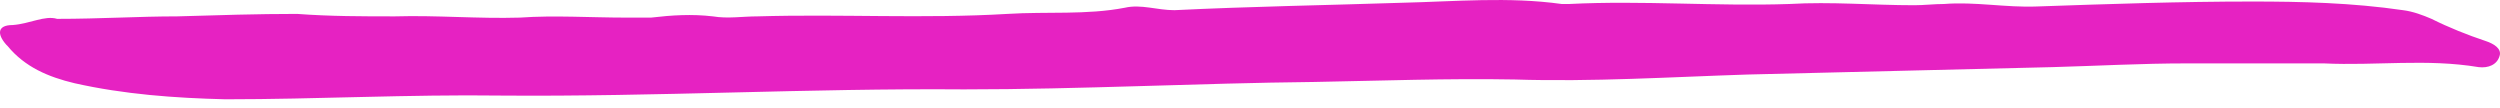 <svg width="162" height="7" viewBox="0 0 162 7" fill="none" xmlns="http://www.w3.org/2000/svg">
<path d="M0.495 2.986C1.617 4.349 3.141 4.99 4.824 5.391C8.031 6.113 11.319 6.354 14.606 6.434C20.539 6.434 26.472 6.113 32.486 6.193C42.508 6.274 52.45 5.712 62.472 5.792C70.008 5.792 77.625 5.391 85.162 5.311C89.492 5.231 93.821 5.071 98.151 5.151C103.202 5.311 108.253 4.99 113.224 4.83C119.799 4.67 126.373 4.509 133.028 4.349C135.914 4.269 138.801 4.108 141.687 4.108C144.654 4.108 147.62 4.108 150.587 4.108C153.954 4.269 157.242 3.788 160.609 4.349C161.25 4.429 161.812 4.189 161.972 3.627C162.132 3.146 161.571 2.825 161.09 2.665C159.887 2.264 158.685 1.783 157.562 1.222C157.001 0.981 156.36 0.74 155.718 0.66C152.431 0.179 149.144 0.099 145.937 0.099C141.286 0.099 136.636 0.259 131.986 0.42C129.981 0.5 127.977 0.099 125.972 0.259C125.331 0.259 124.69 0.339 124.048 0.339C121.322 0.339 118.676 0.099 115.95 0.259C111.22 0.42 106.409 0.019 101.679 0.259C101.518 0.259 101.358 0.259 101.198 0.259C97.75 -0.222 94.302 0.099 90.855 0.179C85.964 0.339 80.993 0.42 76.102 0.66C74.98 0.66 73.937 0.259 72.895 0.5C70.409 0.981 67.844 0.74 65.278 0.901C59.906 1.222 54.454 0.901 49.082 1.061C48.12 1.061 47.158 1.222 46.196 1.061C44.833 0.901 43.55 0.981 42.187 1.141C41.626 1.141 41.145 1.141 40.583 1.141C38.258 1.141 35.933 0.981 33.688 1.141C30.962 1.222 28.316 0.981 25.59 1.061C23.506 1.061 21.421 1.061 19.256 0.901C16.691 0.901 14.125 0.981 11.479 1.061C8.993 1.061 6.508 1.222 3.702 1.222C2.9 0.981 1.938 1.542 0.815 1.623C-0.147 1.623 -0.227 2.184 0.414 2.906L0.495 2.986Z" fill="#E622C2"/>
</svg>
